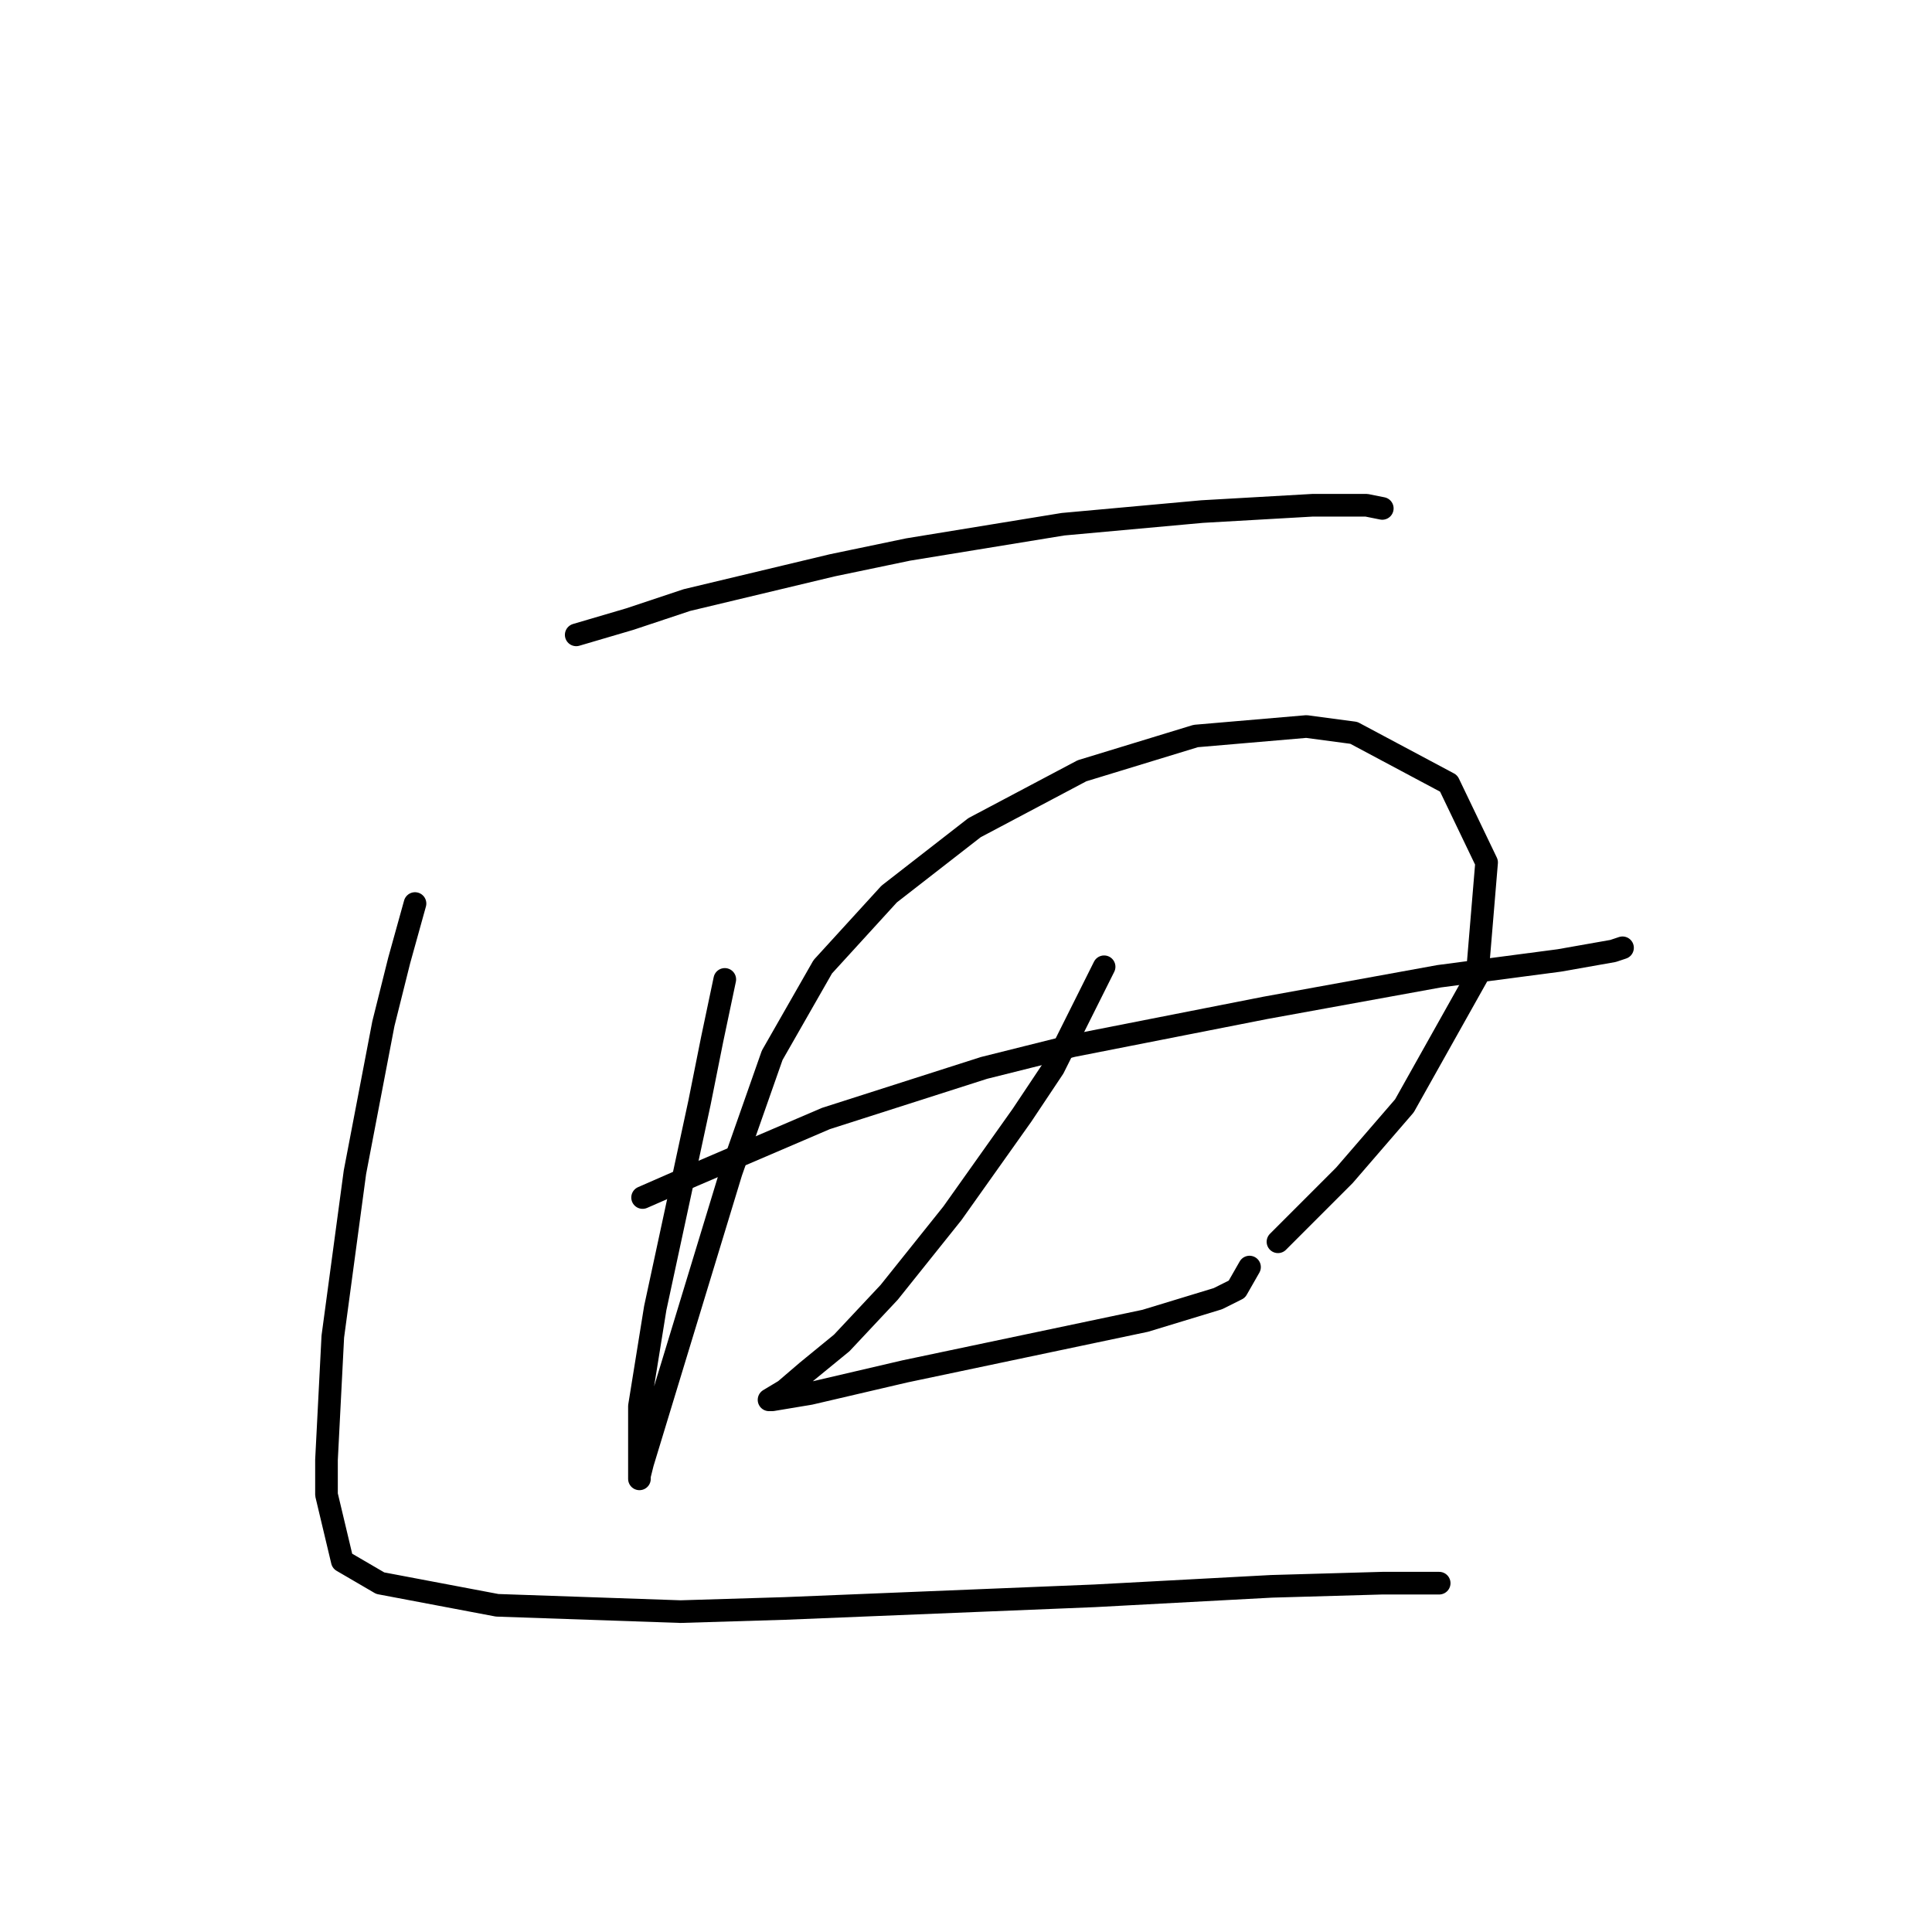 <?xml version="1.0" standalone="no"?>
    <svg width="256" height="256" xmlns="http://www.w3.org/2000/svg" version="1.1">
    <polyline stroke="black" stroke-width="3" stroke-linecap="round" fill="transparent" stroke-linejoin="round" points="76.351 84.122 83.472 82.027 91.011 79.514 110.279 74.907 120.331 72.812 140.855 69.462 159.285 67.786 173.945 66.948 181.065 66.948 183.16 67.367 183.16 67.367 " />
        <polyline stroke="black" stroke-width="3" stroke-linecap="round" fill="transparent" stroke-linejoin="round" points="96.038 129.777 94.362 137.735 92.687 146.112 86.823 173.338 84.729 186.323 84.729 193.862 84.729 195.956 84.729 195.537 85.147 193.862 91.011 174.595 96.875 155.327 102.32 139.829 109.022 128.102 117.818 118.468 129.127 109.672 143.368 102.132 158.447 97.525 173.107 96.268 179.39 97.106 191.956 103.808 196.982 114.279 195.725 129.358 186.092 146.531 178.133 155.746 169.338 164.542 169.338 164.542 " />
        <polyline stroke="black" stroke-width="3" stroke-linecap="round" fill="transparent" stroke-linejoin="round" points="85.147 158.678 91.849 155.746 109.441 148.207 130.384 141.505 142.112 138.573 167.662 133.547 190.699 129.358 206.616 127.264 213.736 126.007 214.993 125.588 214.993 125.588 " />
        <polyline stroke="black" stroke-width="3" stroke-linecap="round" fill="transparent" stroke-linejoin="round" points="146.3 128.102 139.599 141.505 135.41 147.788 126.195 160.772 117.818 171.244 111.535 177.945 106.928 181.715 103.996 184.228 101.902 185.485 102.32 185.485 107.347 184.647 119.912 181.715 135.829 178.364 151.746 175.013 161.379 172.081 163.892 170.825 165.568 167.893 165.568 167.893 " />
        <polyline stroke="black" stroke-width="3" stroke-linecap="round" fill="transparent" stroke-linejoin="round" points="54.99 119.724 52.895 127.264 50.801 135.641 47.031 155.327 44.099 177.108 43.262 193.443 43.262 198.051 45.356 206.846 50.382 209.778 65.88 212.71 90.174 213.548 103.996 213.129 145.044 211.454 168.5 210.197 183.16 209.778 190.699 209.778 190.699 209.778 " />
        </svg>
